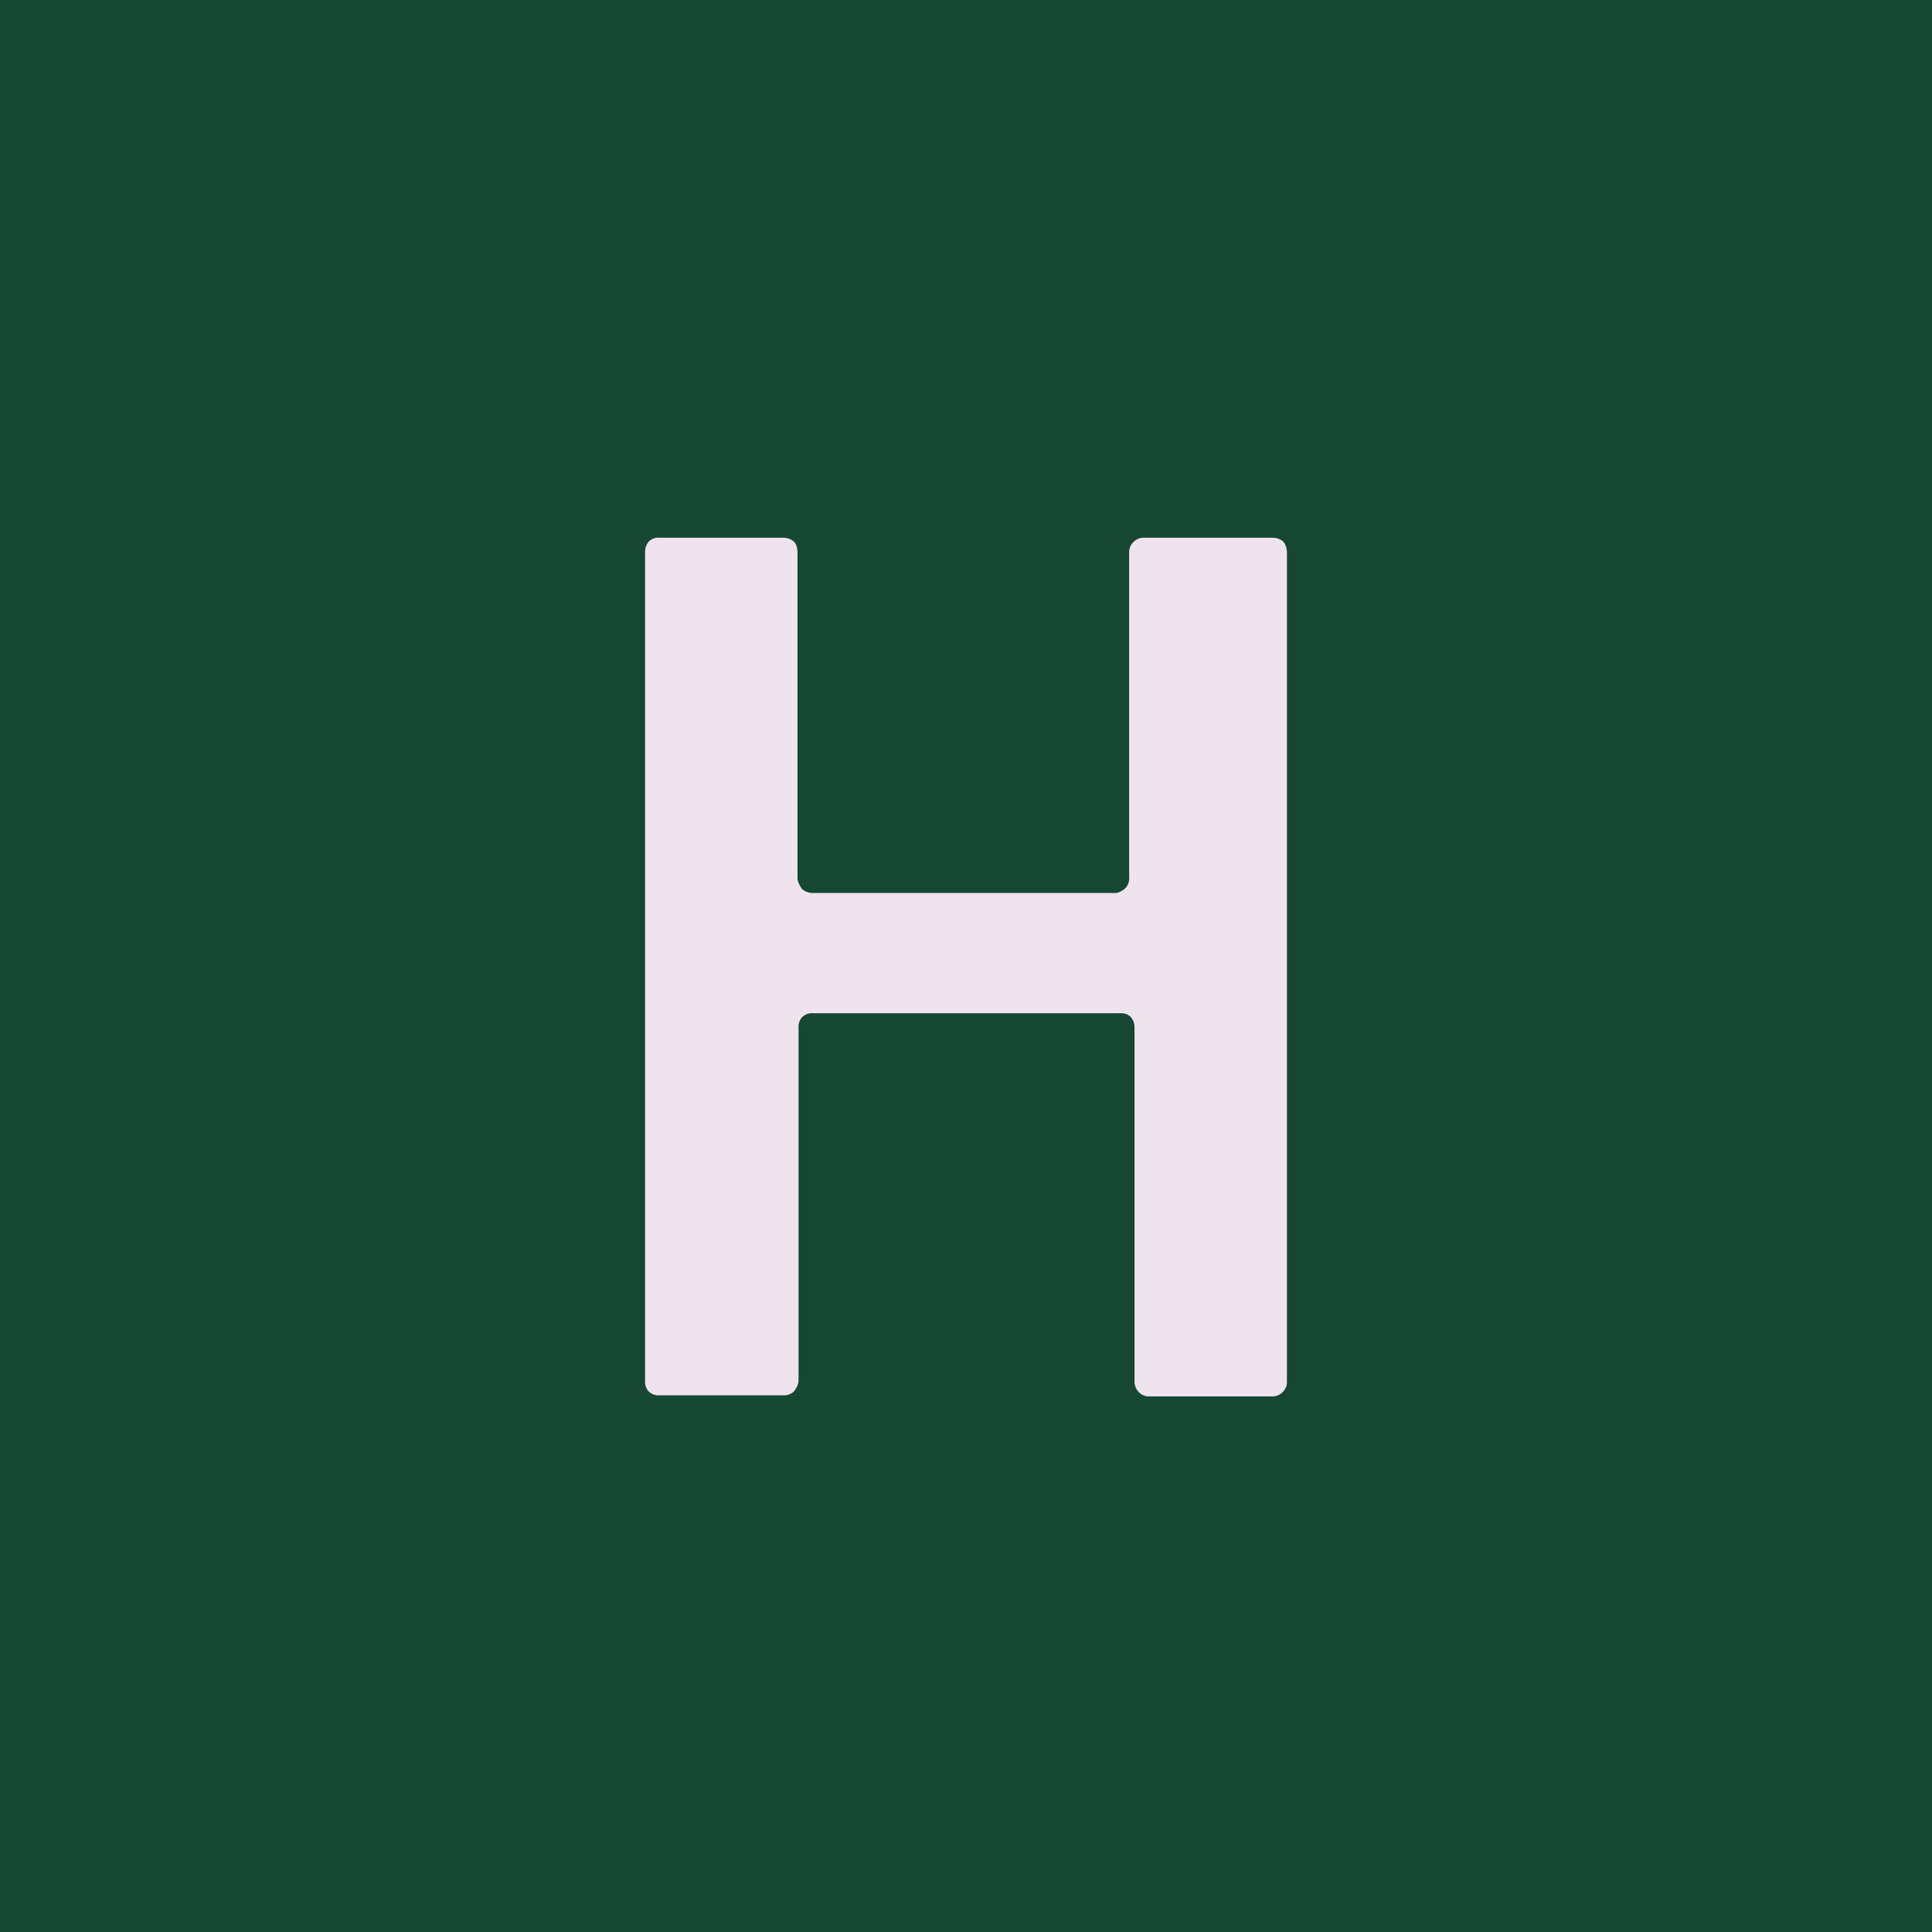 <!-- by TradingView --><svg width="18" height="18" viewBox="0 0 18 18" xmlns="http://www.w3.org/2000/svg"><path fill="#164732" d="M0 0h18v18H0z"/><path d="M7.44 9.56v3.3c0 .04-.02.07-.04.1a.13.13 0 0 1-.1.04H6.14a.13.13 0 0 1-.1-.04.14.14 0 0 1-.03-.1V5.14c0-.03.01-.07.04-.1a.13.13 0 0 1 .1-.03H7.3c.03 0 .07.01.1.04.02.02.03.06.03.1v3.03c0 .03.02.07.04.1.02.02.06.04.1.04h2.82c.03 0 .07-.02.1-.05a.14.14 0 0 0 .03-.1V5.15c0-.04.01-.07.04-.1a.13.13 0 0 1 .1-.04h1.2c.03 0 .07.01.1.04.02.03.03.06.03.1v7.72c0 .04-.01.07-.04.1a.13.13 0 0 1-.1.04H10.7a.13.13 0 0 1-.09-.04.14.14 0 0 1-.04-.1v-3.3a.14.14 0 0 0-.04-.1.13.13 0 0 0-.09-.03H7.57a.13.13 0 0 0-.1.04.14.14 0 0 0-.03.1Z" fill="#EFE3EE"/></svg>